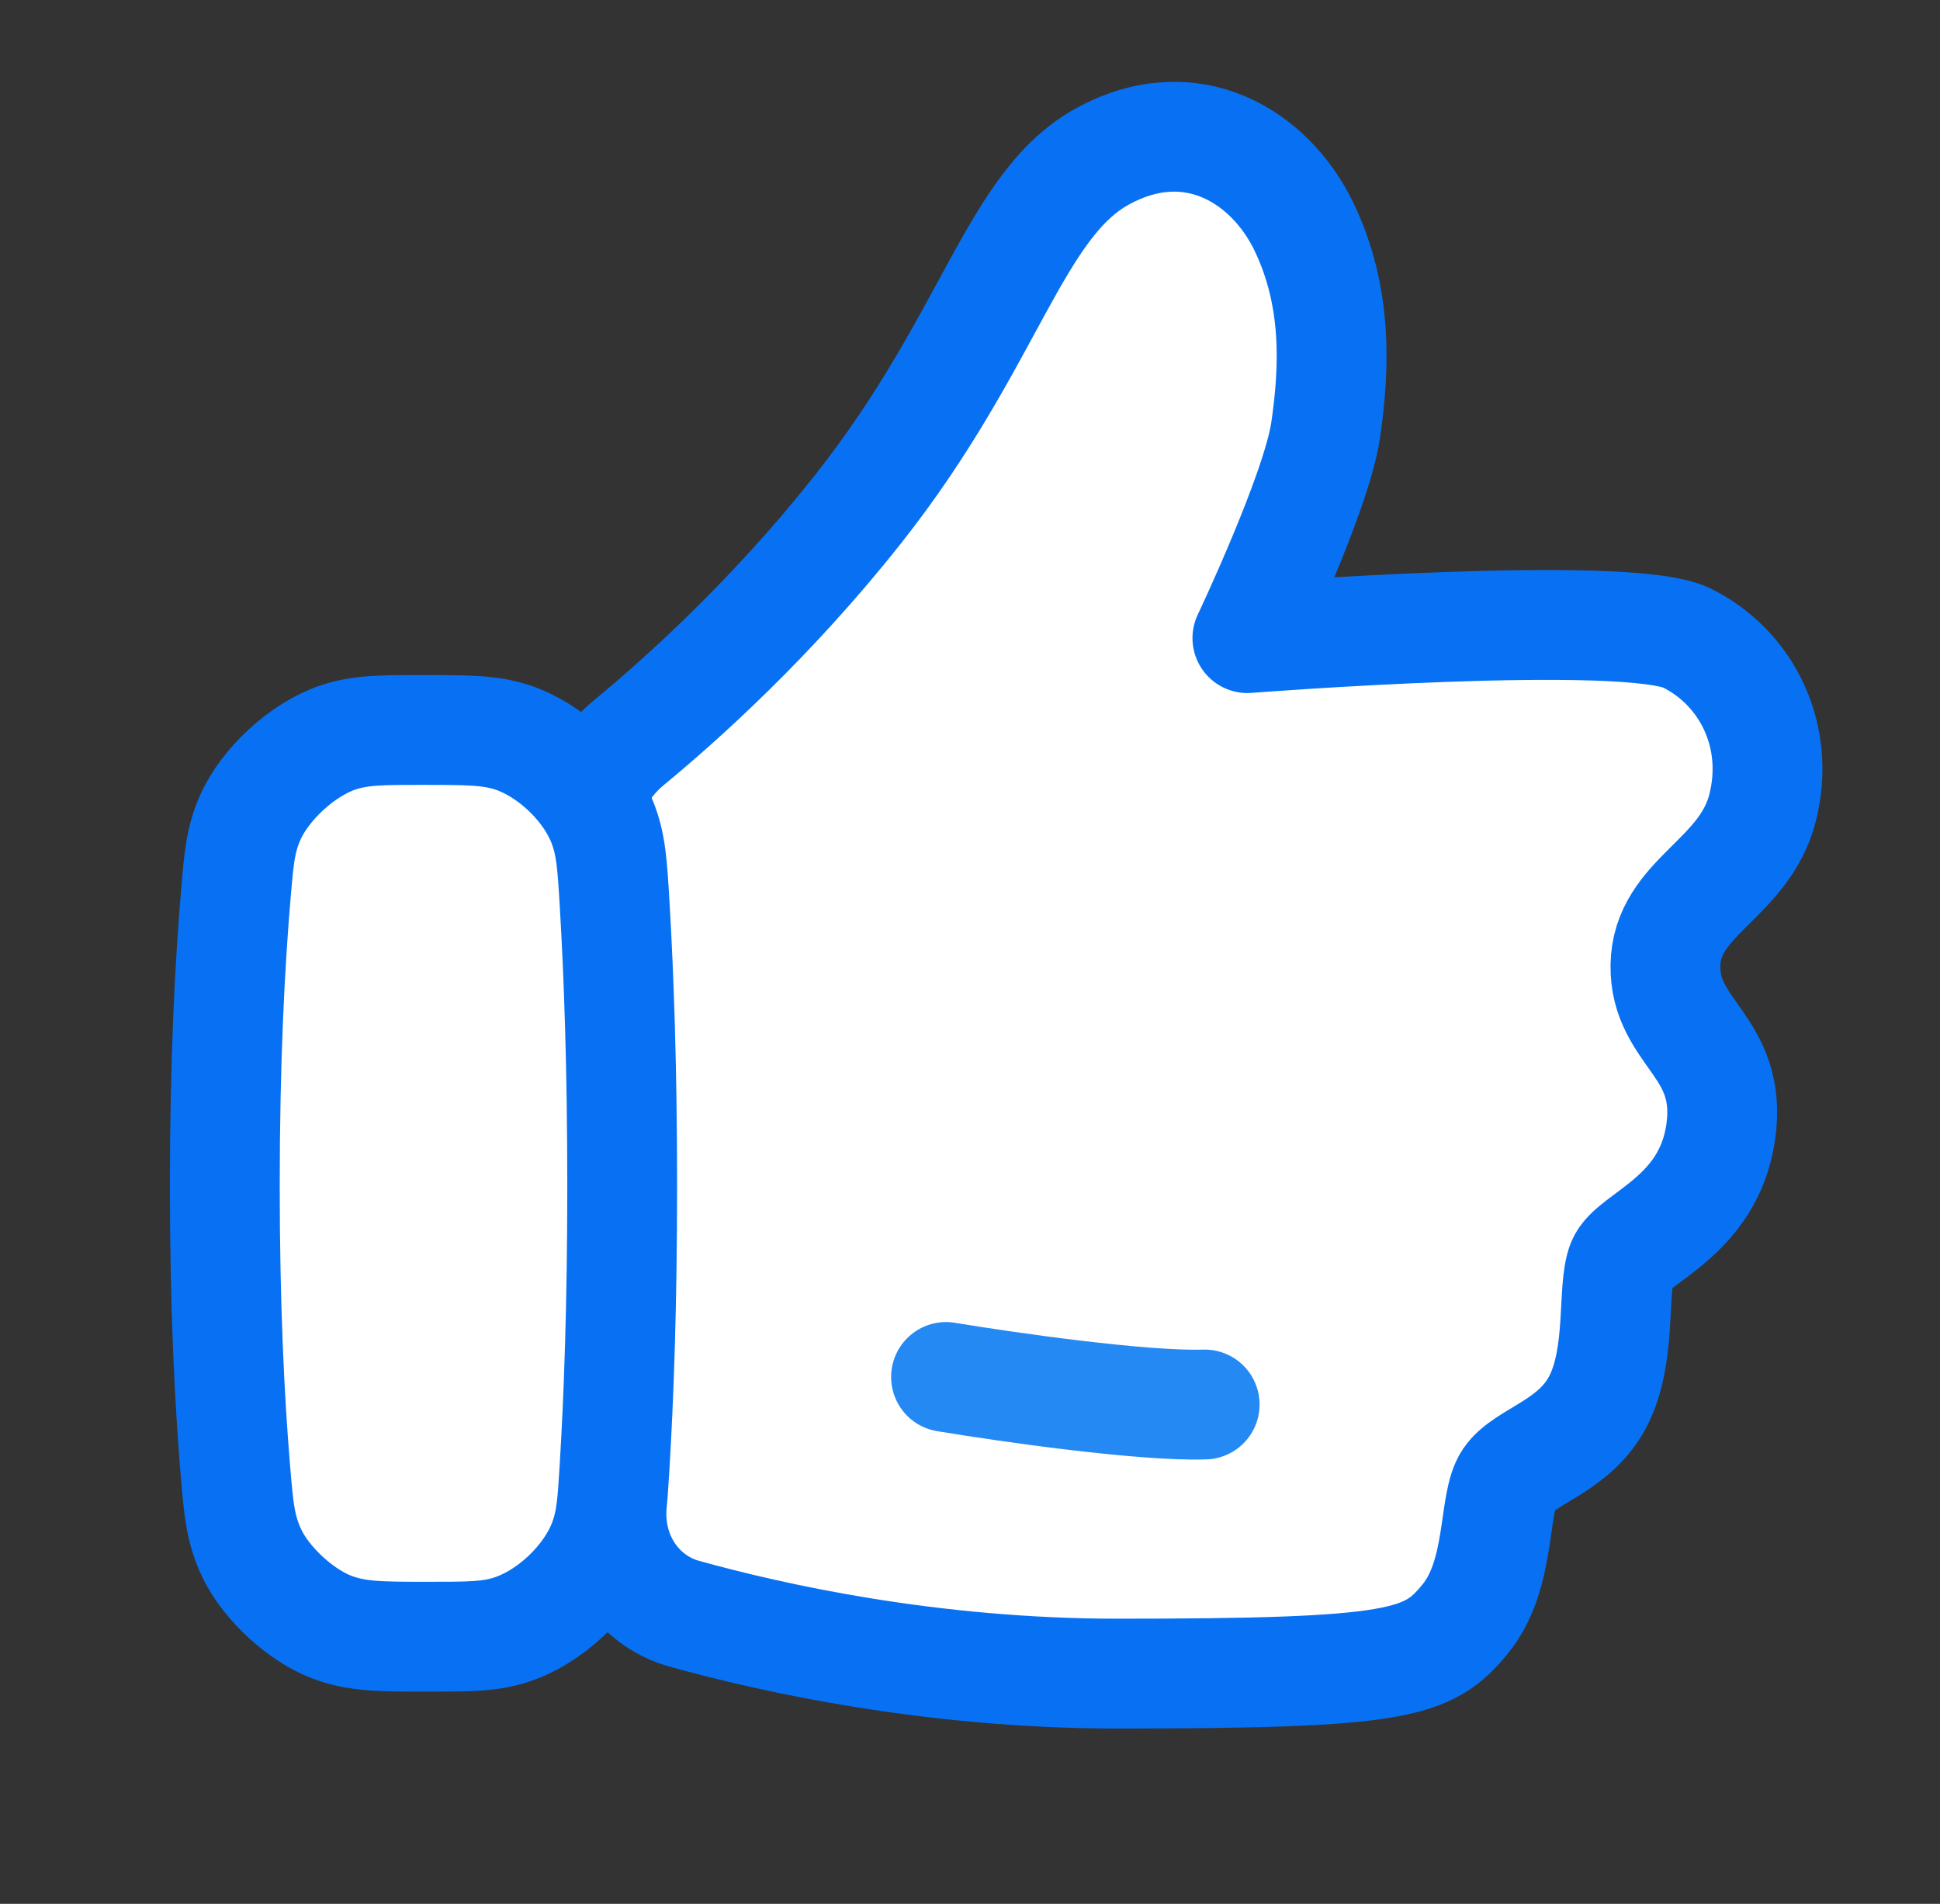 <svg width="53" height="52" viewBox="0 0 53 52" fill="none" xmlns="http://www.w3.org/2000/svg">
<rect x="0" y="0" width="53" height="52" fill="#333333" stroke="none"/>
<path d="M23.429 13.923C21.076 16.895 18.62 19.099 17.176 20.288C16.393 20.933 15.92 21.898 15.961 22.912L16.708 41.483C16.756 42.693 17.529 43.751 18.696 44.076C21.067 44.736 25.428 45.711 30.528 45.711C38.243 45.711 39.024 45.447 40.028 44.219C41.033 42.991 40.772 41.057 41.216 40.407C41.659 39.757 43.026 39.516 43.668 38.252C44.309 36.989 44.033 35.201 44.309 34.5C44.586 33.799 46.681 33.256 47.011 30.909C47.341 28.563 45.471 28.237 45.499 26.367C45.527 24.498 47.653 24.032 48.153 22.063C48.653 20.094 47.717 18.24 46.091 17.429C44.465 16.619 34.078 17.429 34.078 17.429C34.078 17.429 35.97 13.441 36.216 11.75C36.462 10.06 36.544 8.103 35.622 6.189C34.699 4.276 32.55 2.942 30.125 4.269C27.7 5.595 27.073 9.32 23.429 13.923Z" fill="white" stroke="#0871F3" stroke-width="3" stroke-linecap="round" stroke-linejoin="round"/>
<path d="M16.998 32.386C16.998 29.178 16.907 26.64 16.793 24.715C16.727 23.602 16.694 23.046 16.448 22.439C16.045 21.44 15.036 20.49 14.016 20.146C13.395 19.938 12.774 19.938 11.532 19.938C10.414 19.938 9.856 19.938 9.244 20.139C8.272 20.461 7.225 21.422 6.822 22.363C6.569 22.955 6.528 23.428 6.447 24.376C6.279 26.331 6.142 28.974 6.142 32.386C6.142 35.655 6.268 38.2 6.426 40.105C6.518 41.217 6.564 41.773 6.887 42.442C7.279 43.254 8.212 44.113 9.054 44.437C9.747 44.703 10.395 44.703 11.691 44.703C12.789 44.703 13.338 44.703 13.908 44.53C15.005 44.196 16.093 43.172 16.493 42.098C16.7 41.54 16.73 41.054 16.789 40.083C16.905 38.173 16.998 35.631 16.998 32.386Z" fill="white" stroke="#0871F3" stroke-width="3" stroke-linecap="round" stroke-linejoin="round"/>
<path d="M25.845 37.609C27.497 37.883 31.224 38.416 32.911 38.361" stroke="#2589F4" stroke-width="3" stroke-linecap="round" stroke-linejoin="round"/>
</svg>
